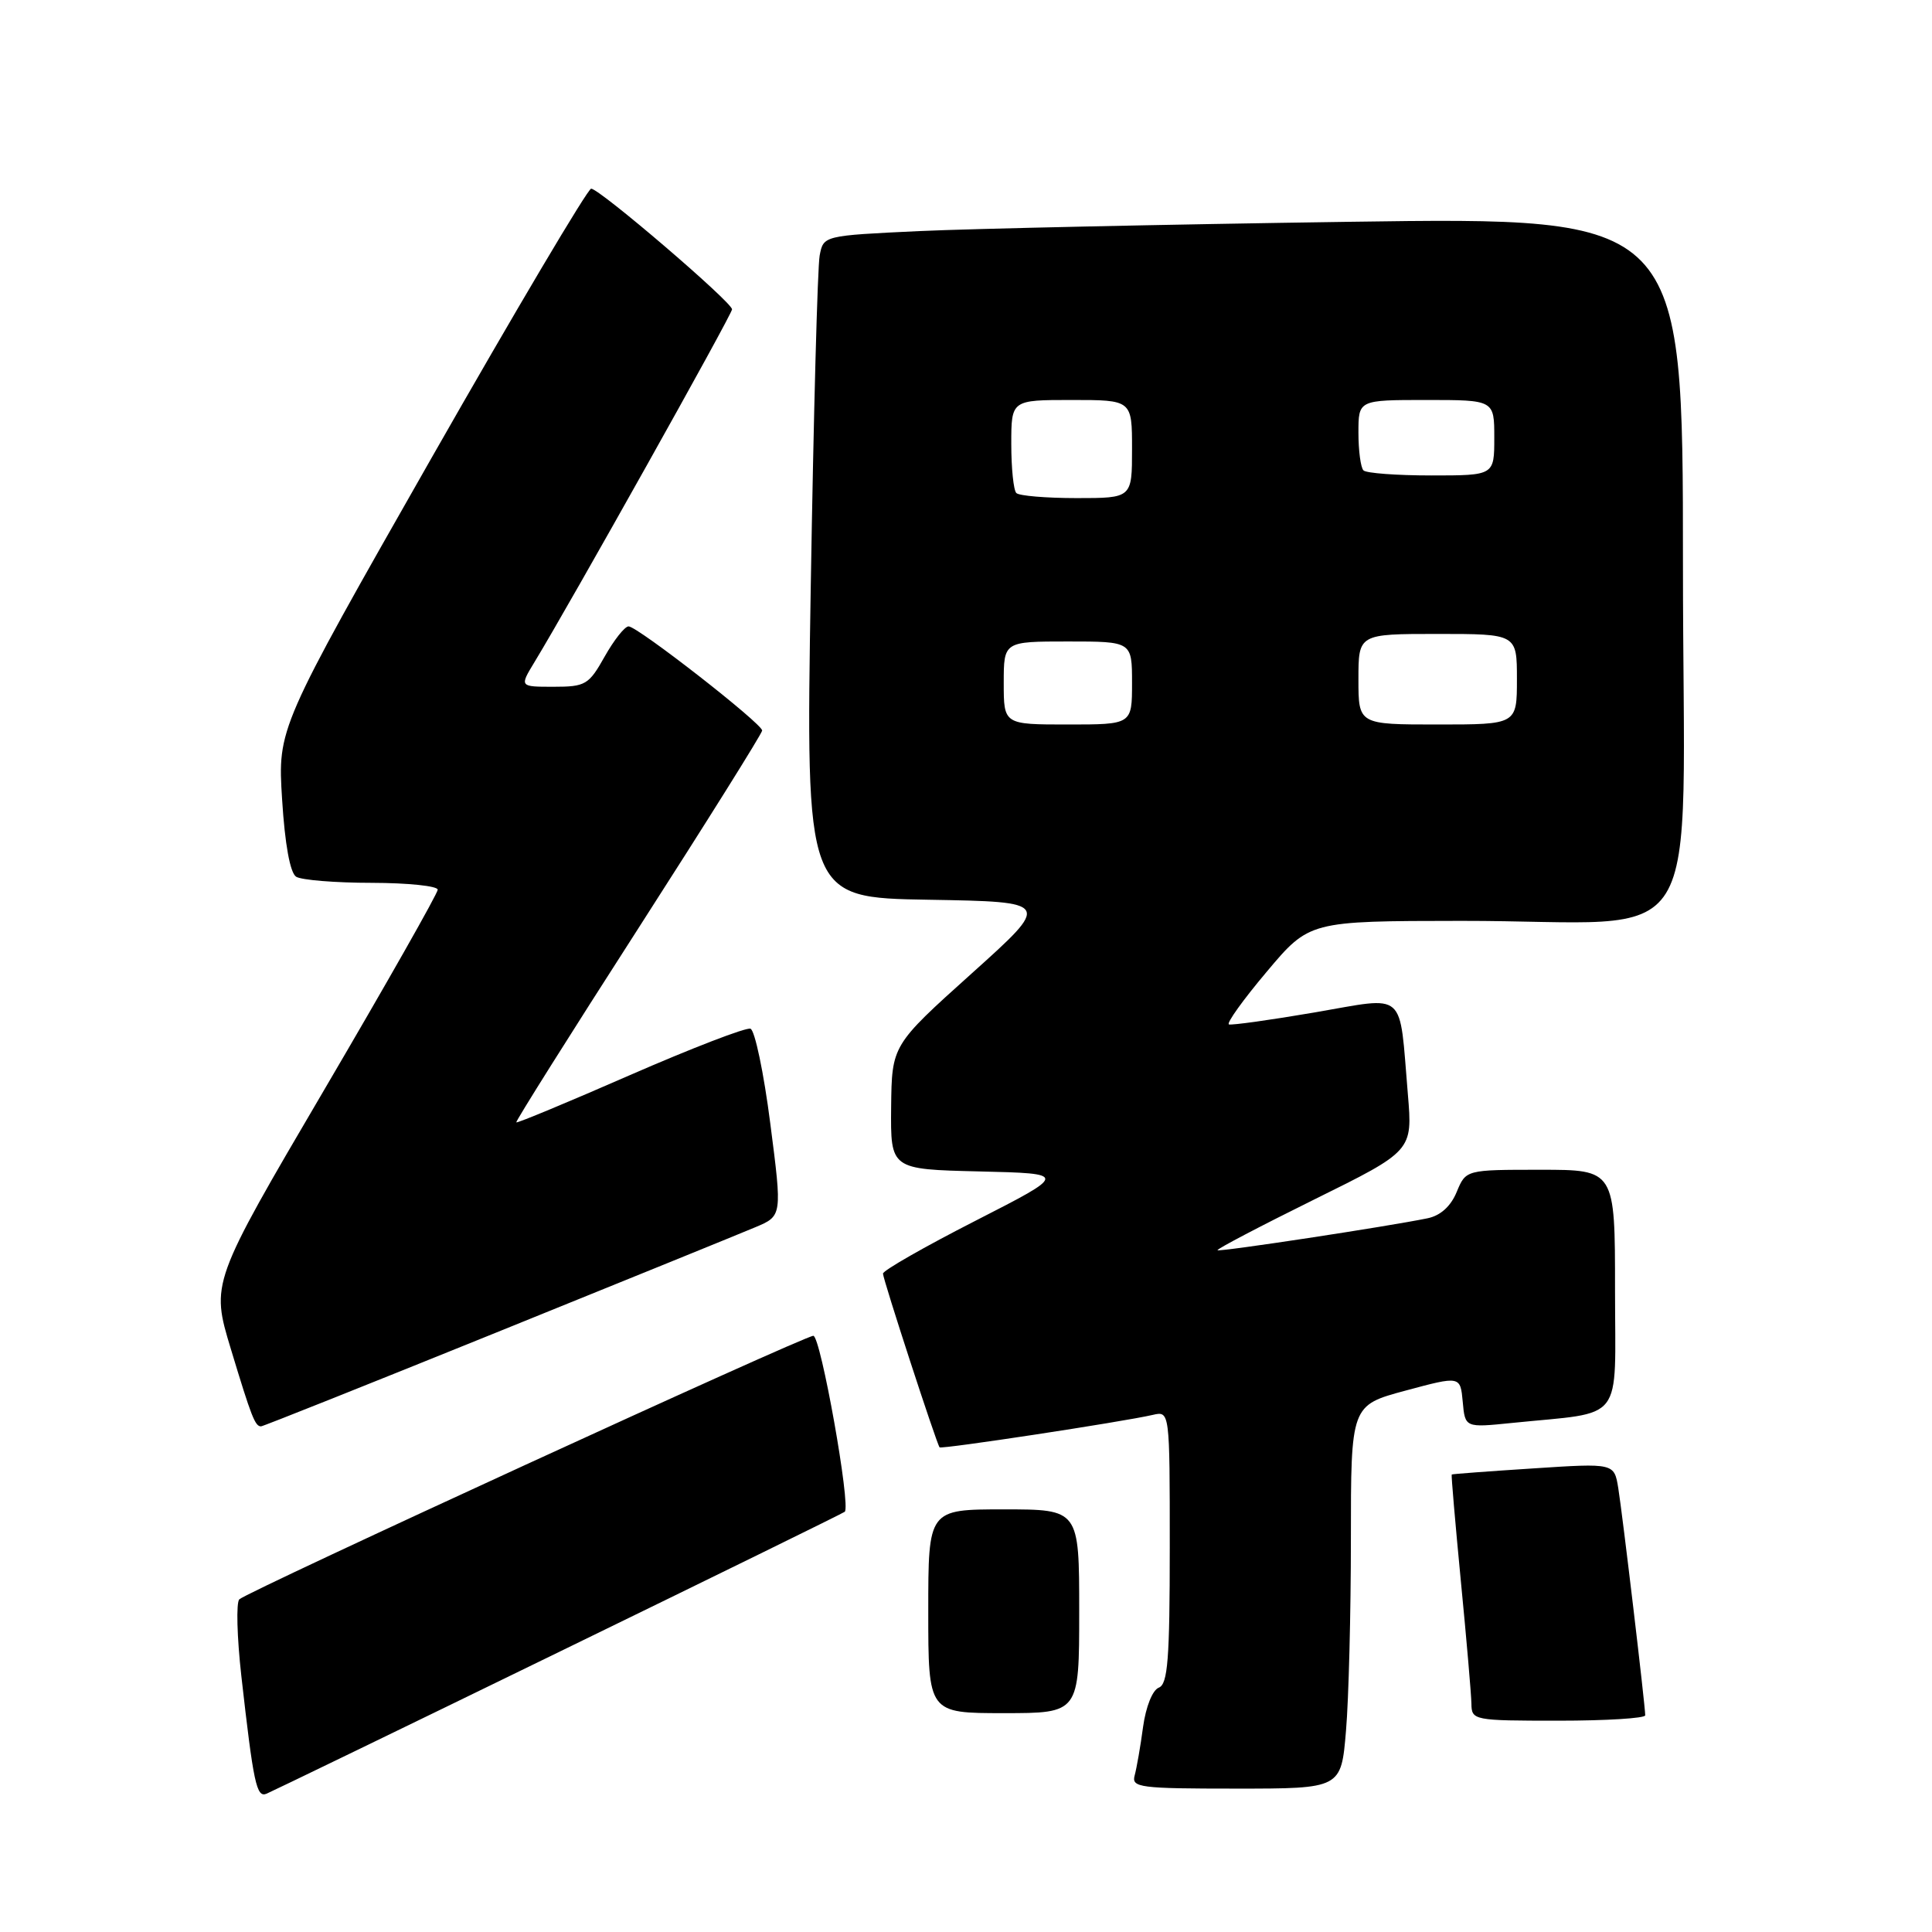 <?xml version="1.0" encoding="UTF-8" standalone="no"?>
<!DOCTYPE svg PUBLIC "-//W3C//DTD SVG 1.1//EN" "http://www.w3.org/Graphics/SVG/1.1/DTD/svg11.dtd" >
<svg xmlns="http://www.w3.org/2000/svg" xmlns:xlink="http://www.w3.org/1999/xlink" version="1.1" viewBox="0 0 256 256">
 <g >
 <path fill="currentColor"
d=" M 74.00 218.93 C 94.62 208.89 111.69 200.52 111.93 200.32 C 112.78 199.63 108.74 177.00 107.77 177.00 C 106.56 177.00 32.82 210.86 31.71 211.92 C 31.28 212.34 31.40 216.91 31.98 222.09 C 33.59 236.35 33.99 238.22 35.31 237.68 C 35.96 237.41 53.38 228.98 74.00 218.93 Z  M 178.35 229.35 C 178.71 225.14 179.00 213.71 179.00 203.96 C 179.00 186.21 179.00 186.21 186.25 184.26 C 193.50 182.31 193.50 182.31 193.82 185.74 C 194.13 189.18 194.13 189.18 200.32 188.55 C 215.45 187.00 214.00 188.87 214.00 170.91 C 214.00 155.00 214.00 155.00 204.12 155.00 C 194.24 155.00 194.24 155.00 193.02 157.94 C 192.24 159.84 190.87 161.08 189.15 161.43 C 183.92 162.51 161.57 165.91 161.33 165.66 C 161.18 165.52 166.94 162.50 174.12 158.95 C 187.18 152.50 187.18 152.50 186.55 145.00 C 185.37 131.02 186.53 132.04 174.21 134.15 C 168.32 135.16 163.20 135.87 162.84 135.74 C 162.47 135.61 164.72 132.47 167.84 128.77 C 173.50 122.04 173.50 122.04 193.61 122.02 C 226.78 121.99 223.00 128.07 223.00 74.74 C 223.00 28.76 223.00 28.76 178.75 29.39 C 154.41 29.74 128.79 30.30 121.81 30.62 C 109.11 31.22 109.11 31.22 108.61 33.86 C 108.33 35.31 107.80 55.05 107.43 77.72 C 106.76 118.95 106.76 118.95 123.03 119.22 C 139.31 119.50 139.31 119.50 128.74 129.00 C 118.17 138.50 118.17 138.50 118.08 146.72 C 118.00 154.94 118.00 154.94 129.75 155.22 C 141.50 155.50 141.50 155.50 129.25 161.76 C 122.51 165.20 117.00 168.35 117.00 168.76 C 117.00 169.51 124.09 191.27 124.50 191.78 C 124.72 192.06 148.73 188.41 152.75 187.48 C 155.00 186.96 155.00 186.96 155.00 205.01 C 155.00 219.87 154.74 223.16 153.55 223.62 C 152.71 223.94 151.83 226.16 151.46 228.84 C 151.12 231.40 150.61 234.29 150.35 235.25 C 149.90 236.86 151.01 237.00 163.79 237.00 C 177.71 237.00 177.71 237.00 178.35 229.35 Z  M 218.00 227.29 C 218.00 226.01 214.98 200.58 214.43 197.19 C 213.89 193.87 213.89 193.87 203.19 194.57 C 197.31 194.95 192.44 195.31 192.36 195.38 C 192.28 195.45 192.83 201.80 193.57 209.50 C 194.32 217.20 194.95 224.51 194.97 225.75 C 195.00 227.95 195.25 228.00 206.50 228.00 C 212.82 228.00 218.00 227.68 218.00 227.29 Z  M 143.00 213.50 C 143.00 200.00 143.00 200.00 133.00 200.00 C 123.00 200.00 123.00 200.00 123.00 213.50 C 123.00 227.00 123.00 227.00 133.00 227.00 C 143.00 227.00 143.00 227.00 143.00 213.50 Z  M 65.78 176.56 C 82.68 169.72 98.11 163.45 100.07 162.62 C 103.65 161.12 103.65 161.12 102.07 148.89 C 101.21 142.16 100.02 136.50 99.44 136.31 C 98.85 136.11 91.68 138.88 83.49 142.45 C 75.31 146.03 68.52 148.85 68.41 148.72 C 68.29 148.60 75.57 137.03 84.59 123.00 C 93.60 108.97 100.98 97.19 100.99 96.80 C 101.00 95.89 84.48 83.00 83.29 83.00 C 82.78 83.00 81.36 84.80 80.12 87.00 C 78.02 90.74 77.58 91.00 73.35 91.00 C 68.84 91.00 68.84 91.00 70.81 87.75 C 75.58 79.91 97.00 41.66 97.00 40.99 C 97.00 40.04 79.44 25.00 78.33 25.00 C 77.88 25.01 68.34 41.09 57.14 60.75 C 36.79 96.50 36.79 96.50 37.38 105.93 C 37.75 111.87 38.44 115.66 39.24 116.17 C 39.93 116.61 44.44 116.98 49.25 116.98 C 54.06 116.99 58.00 117.40 58.00 117.89 C 58.00 118.38 51.24 130.30 42.97 144.39 C 27.94 170.00 27.94 170.00 30.59 178.75 C 33.33 187.81 33.80 189.00 34.59 189.00 C 34.85 189.00 48.88 183.40 65.78 176.56 Z  M 133.00 90.50 C 133.00 85.00 133.00 85.00 141.50 85.00 C 150.00 85.00 150.00 85.00 150.00 90.50 C 150.00 96.00 150.00 96.00 141.50 96.00 C 133.00 96.00 133.00 96.00 133.00 90.50 Z  M 180.00 90.00 C 180.00 84.00 180.00 84.00 190.50 84.00 C 201.00 84.00 201.00 84.00 201.00 90.00 C 201.00 96.00 201.00 96.00 190.50 96.00 C 180.00 96.00 180.00 96.00 180.00 90.00 Z  M 134.67 65.33 C 134.30 64.97 134.00 62.04 134.00 58.83 C 134.00 53.00 134.00 53.00 142.00 53.00 C 150.00 53.00 150.00 53.00 150.00 59.50 C 150.00 66.00 150.00 66.00 142.67 66.00 C 138.63 66.00 135.03 65.70 134.67 65.33 Z  M 180.67 62.33 C 180.30 61.97 180.00 59.72 180.00 57.33 C 180.00 53.00 180.00 53.00 189.00 53.00 C 198.00 53.00 198.00 53.00 198.00 58.00 C 198.00 63.00 198.00 63.00 189.67 63.00 C 185.08 63.00 181.03 62.70 180.67 62.33 Z "/>
</g>
</svg>